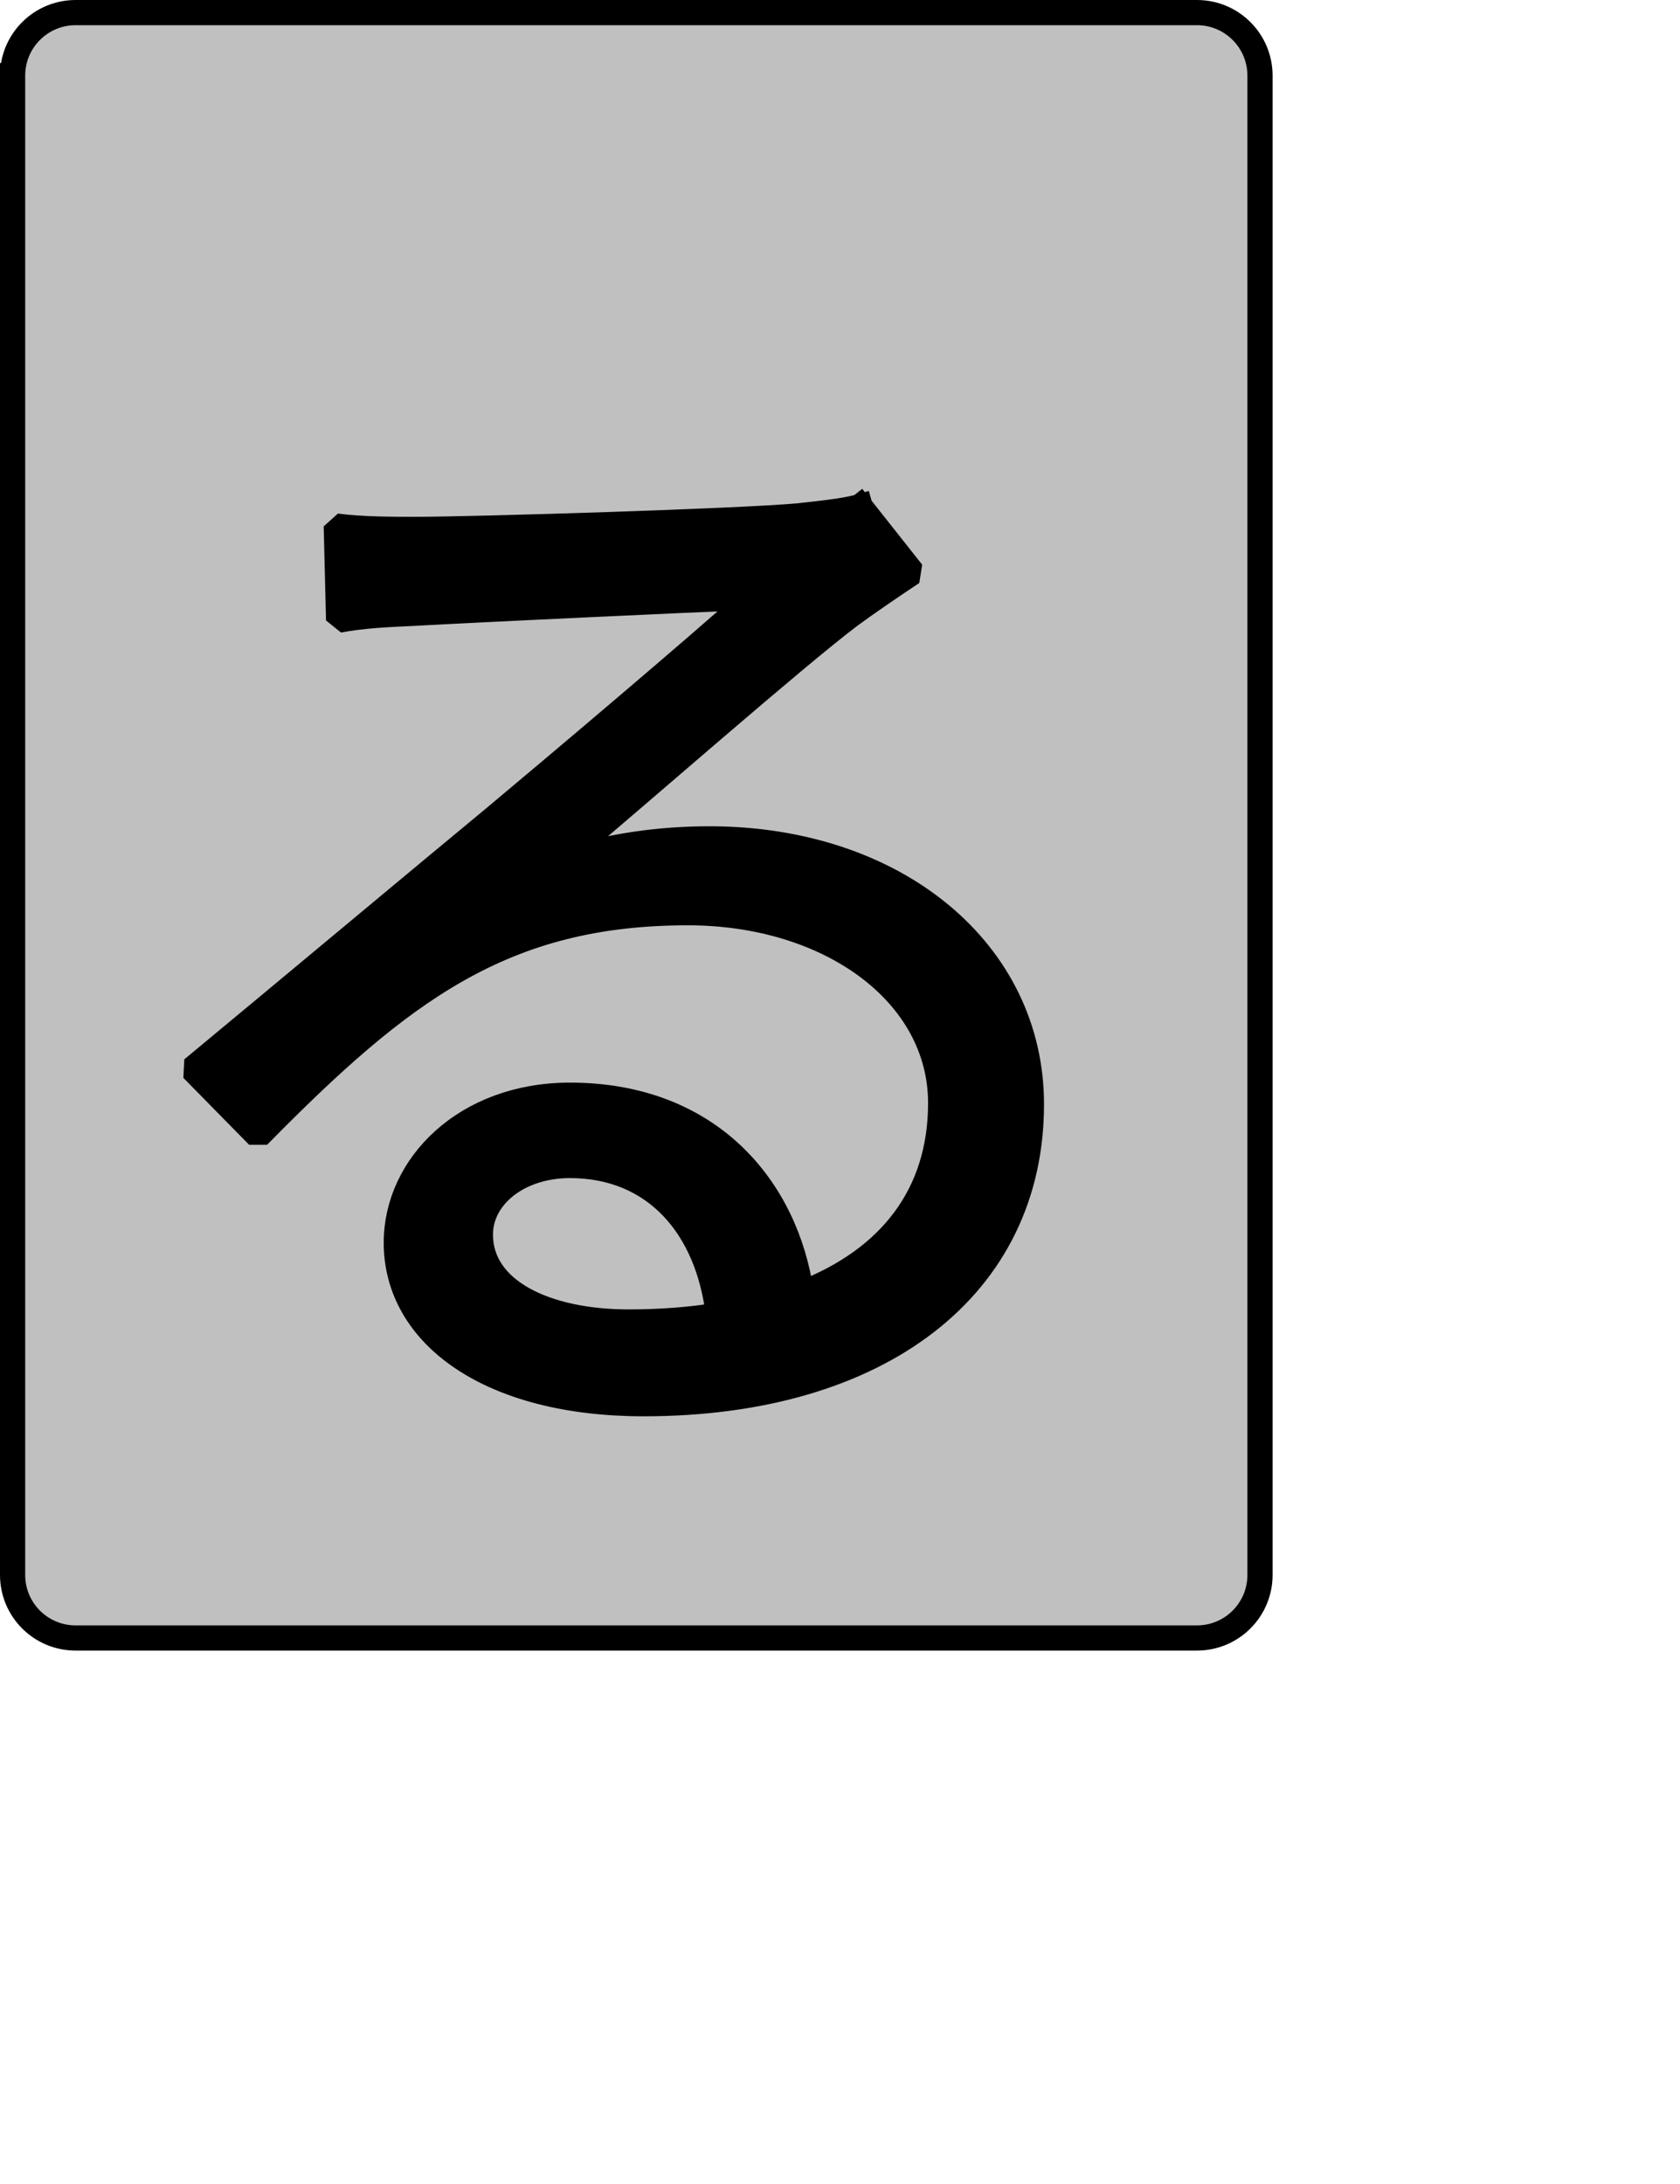 <?xml version="1.0" encoding="UTF-8" standalone="no"?>
<svg width="35.278mm" height="45.861mm"
 xmlns="http://www.w3.org/2000/svg" xmlns:xlink="http://www.w3.org/1999/xlink"  version="1.2" baseProfile="tiny">
<title>Qt SVG Document</title>
<desc>Generated with Qt</desc>
<defs>
</defs>
<g fill="none" stroke="black" stroke-width="1" fill-rule="evenodd" stroke-linecap="square" stroke-linejoin="bevel" >

<g fill="#c0c0c0" fill-opacity="1" stroke="none" transform="matrix(1,0,0,1,0,0)"
font-family="Noto Sans" font-size="10" font-weight="400" font-style="normal" 
>
<path vector-effect="none" fill-rule="evenodd" d="M1,6 C1,3.239 3.239,1 6,1 L95,1 C97.761,1 100,3.239 100,6 L100,125 C100,127.761 97.761,130 95,130 L6,130 C3.239,130 1,127.761 1,125 L1,6"/>
</g>

<g fill="none" stroke="#000000" stroke-opacity="1" stroke-width="2" stroke-linecap="square" stroke-linejoin="bevel" transform="matrix(1,0,0,1,0,0)"
font-family="Noto Sans" font-size="10" font-weight="400" font-style="normal" 
>
<path vector-effect="none" fill-rule="evenodd" d="M1,6 C1,3.239 3.239,1 6,1 L95,1 C97.761,1 100,3.239 100,6 L100,125 C100,127.761 97.761,130 95,130 L6,130 C3.239,130 1,127.761 1,125 L1,6"/>
</g>

<g fill="none" stroke="#000000" stroke-opacity="1" stroke-width="2" stroke-linecap="square" stroke-linejoin="bevel" transform="matrix(1,0,0,1,0,0)"
font-family="Noto Sans CJK JP" font-size="90" font-weight="400" font-style="normal" 
>
<path vector-effect="none" fill-rule="evenodd" d="M49.906,104.922 C43.25,104.922 38.125,102.406 38.125,97.984 C38.125,94.938 41.172,92.5 45.234,92.5 C51.984,92.5 56.203,97.359 57.016,104.375 C54.859,104.734 52.422,104.922 49.906,104.922 M68.266,40.203 C67.281,40.484 66.016,40.656 63.406,40.938 C58.734,41.375 37.578,42.016 32.984,42.016 C31.188,42.016 28.672,42.016 26.688,41.75 L26.875,49.219 C28.766,48.859 30.828,48.766 32.906,48.672 C37.484,48.406 55.031,47.594 59.719,47.406 C55.312,51.375 44.234,60.734 39.281,64.875 C34.062,69.188 22.641,78.734 15.266,84.844 L20.484,90.156 C31.812,78.641 39.922,72.438 54.594,72.438 C65.844,72.438 74.656,78.828 74.656,87.547 C74.656,94.844 70.609,99.969 63.594,102.672 C62.422,94.391 56.391,86.922 45.234,86.922 C36.953,86.922 31.453,92.5 31.453,98.625 C31.453,106 38.922,111.406 51.078,111.406 C69.891,111.406 81.859,102.047 81.859,87.641 C81.859,75.578 71.141,66.578 56.297,66.578 C52.344,66.578 48.281,67.125 44.234,68.469 C51.078,62.719 63.047,52.188 67.453,48.859 C68.812,47.859 70.781,46.516 72.406,45.438 L68.266,40.203"/>
</g>

<g fill="#000000" fill-opacity="1" stroke="none" transform="matrix(1,0,0,1,0,0)"
font-family="Noto Sans CJK JP" font-size="90" font-weight="400" font-style="normal" 
>
<path vector-effect="none" fill-rule="evenodd" d="M49.906,104.922 C43.25,104.922 38.125,102.406 38.125,97.984 C38.125,94.938 41.172,92.5 45.234,92.5 C51.984,92.5 56.203,97.359 57.016,104.375 C54.859,104.734 52.422,104.922 49.906,104.922 M68.266,40.203 C67.281,40.484 66.016,40.656 63.406,40.938 C58.734,41.375 37.578,42.016 32.984,42.016 C31.188,42.016 28.672,42.016 26.688,41.75 L26.875,49.219 C28.766,48.859 30.828,48.766 32.906,48.672 C37.484,48.406 55.031,47.594 59.719,47.406 C55.312,51.375 44.234,60.734 39.281,64.875 C34.062,69.188 22.641,78.734 15.266,84.844 L20.484,90.156 C31.812,78.641 39.922,72.438 54.594,72.438 C65.844,72.438 74.656,78.828 74.656,87.547 C74.656,94.844 70.609,99.969 63.594,102.672 C62.422,94.391 56.391,86.922 45.234,86.922 C36.953,86.922 31.453,92.5 31.453,98.625 C31.453,106 38.922,111.406 51.078,111.406 C69.891,111.406 81.859,102.047 81.859,87.641 C81.859,75.578 71.141,66.578 56.297,66.578 C52.344,66.578 48.281,67.125 44.234,68.469 C51.078,62.719 63.047,52.188 67.453,48.859 C68.812,47.859 70.781,46.516 72.406,45.438 L68.266,40.203"/>
</g>
</g>
</svg>
